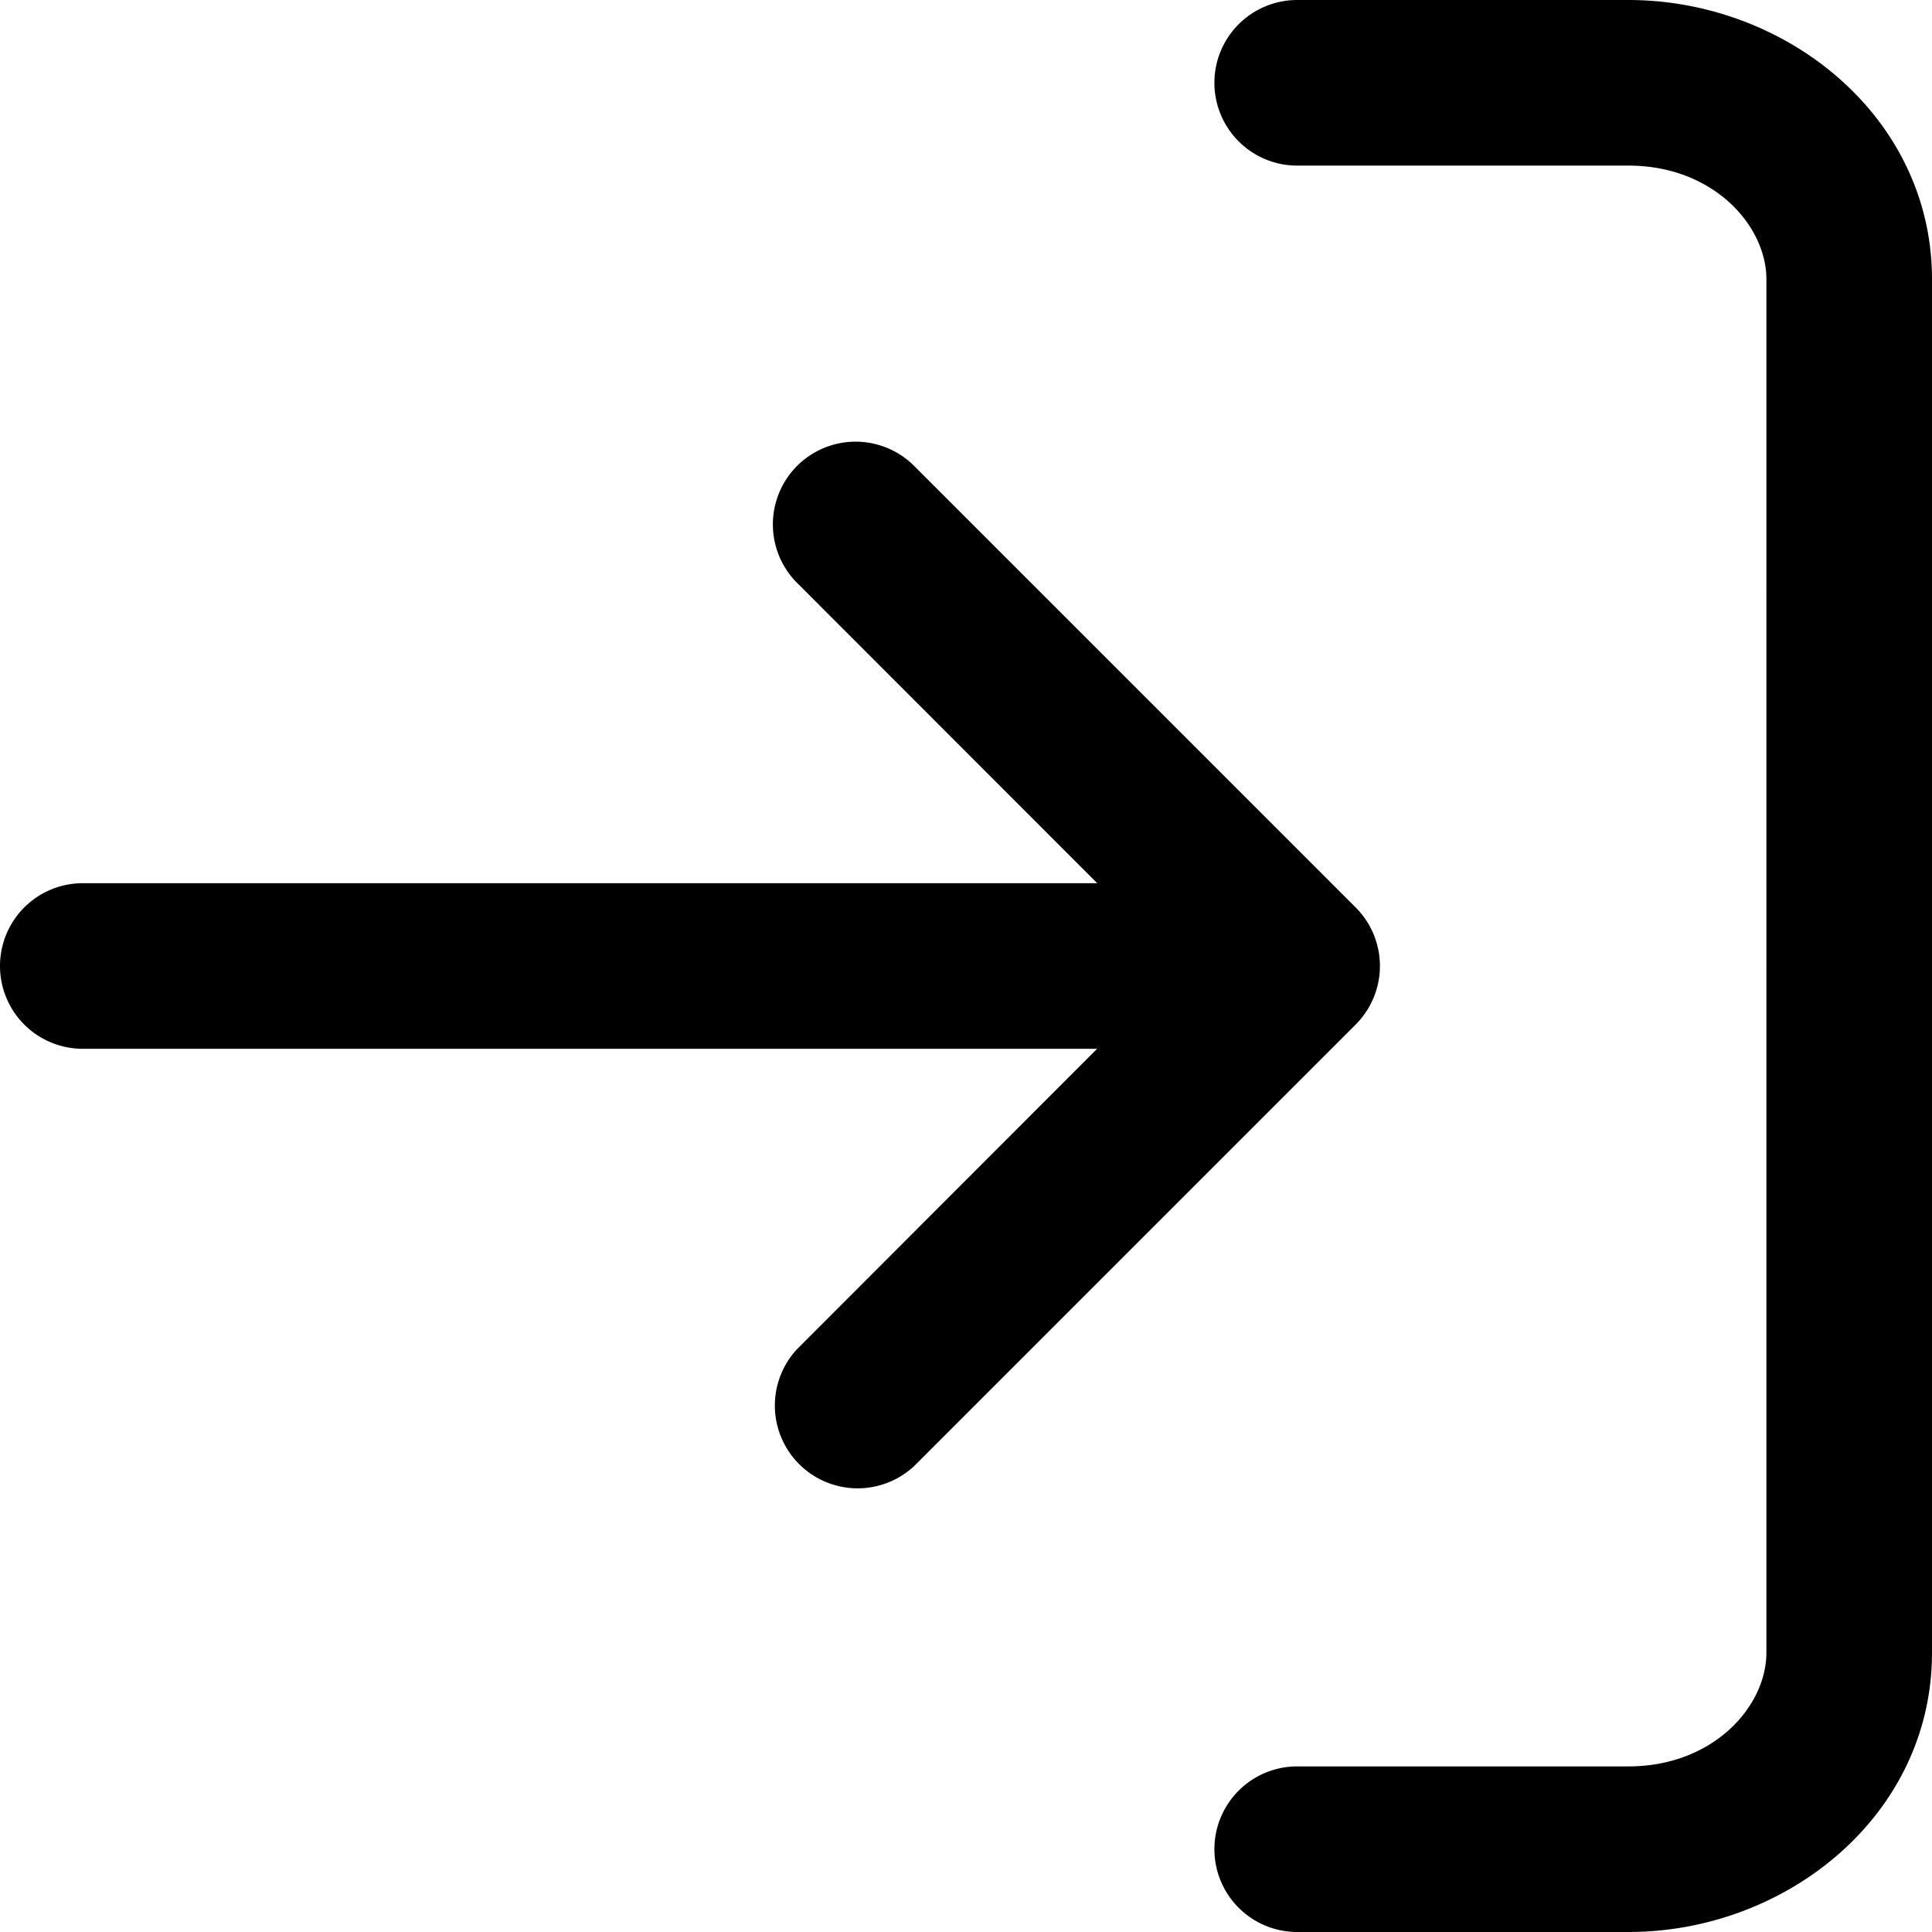 <svg xmlns="http://www.w3.org/2000/svg" fill="none" viewBox="0 0 14 14"><g clip-path="url(#a)"><path fill="#000" fill-rule="evenodd" d="M8.8.6a.6.6 0 0 1 .6-.6h2.4c1.143 0 2.2.845 2.2 2.024v9.952C14 13.156 12.944 14 11.8 14H9.4a.6.6 0 1 1 0-1.2h2.4c.616 0 1-.435 1-.824V2.024c0-.389-.384-.824-1-.824H9.4a.6.6 0 0 1-.6-.6M5.776 3.376a.6.6 0 0 1 .848 0l3.2 3.2a.6.6 0 0 1 0 .848l-3.2 3.2a.6.6 0 0 1-.848-.848L7.95 7.6H.6a.6.6 0 0 1 0-1.2h7.351L5.776 4.224a.6.6 0 0 1 0-.848" clip-rule="evenodd"/></g><defs><clipPath id="a"><path fill="#fff" d="M0 0h14v14H0z"/></clipPath></defs></svg>